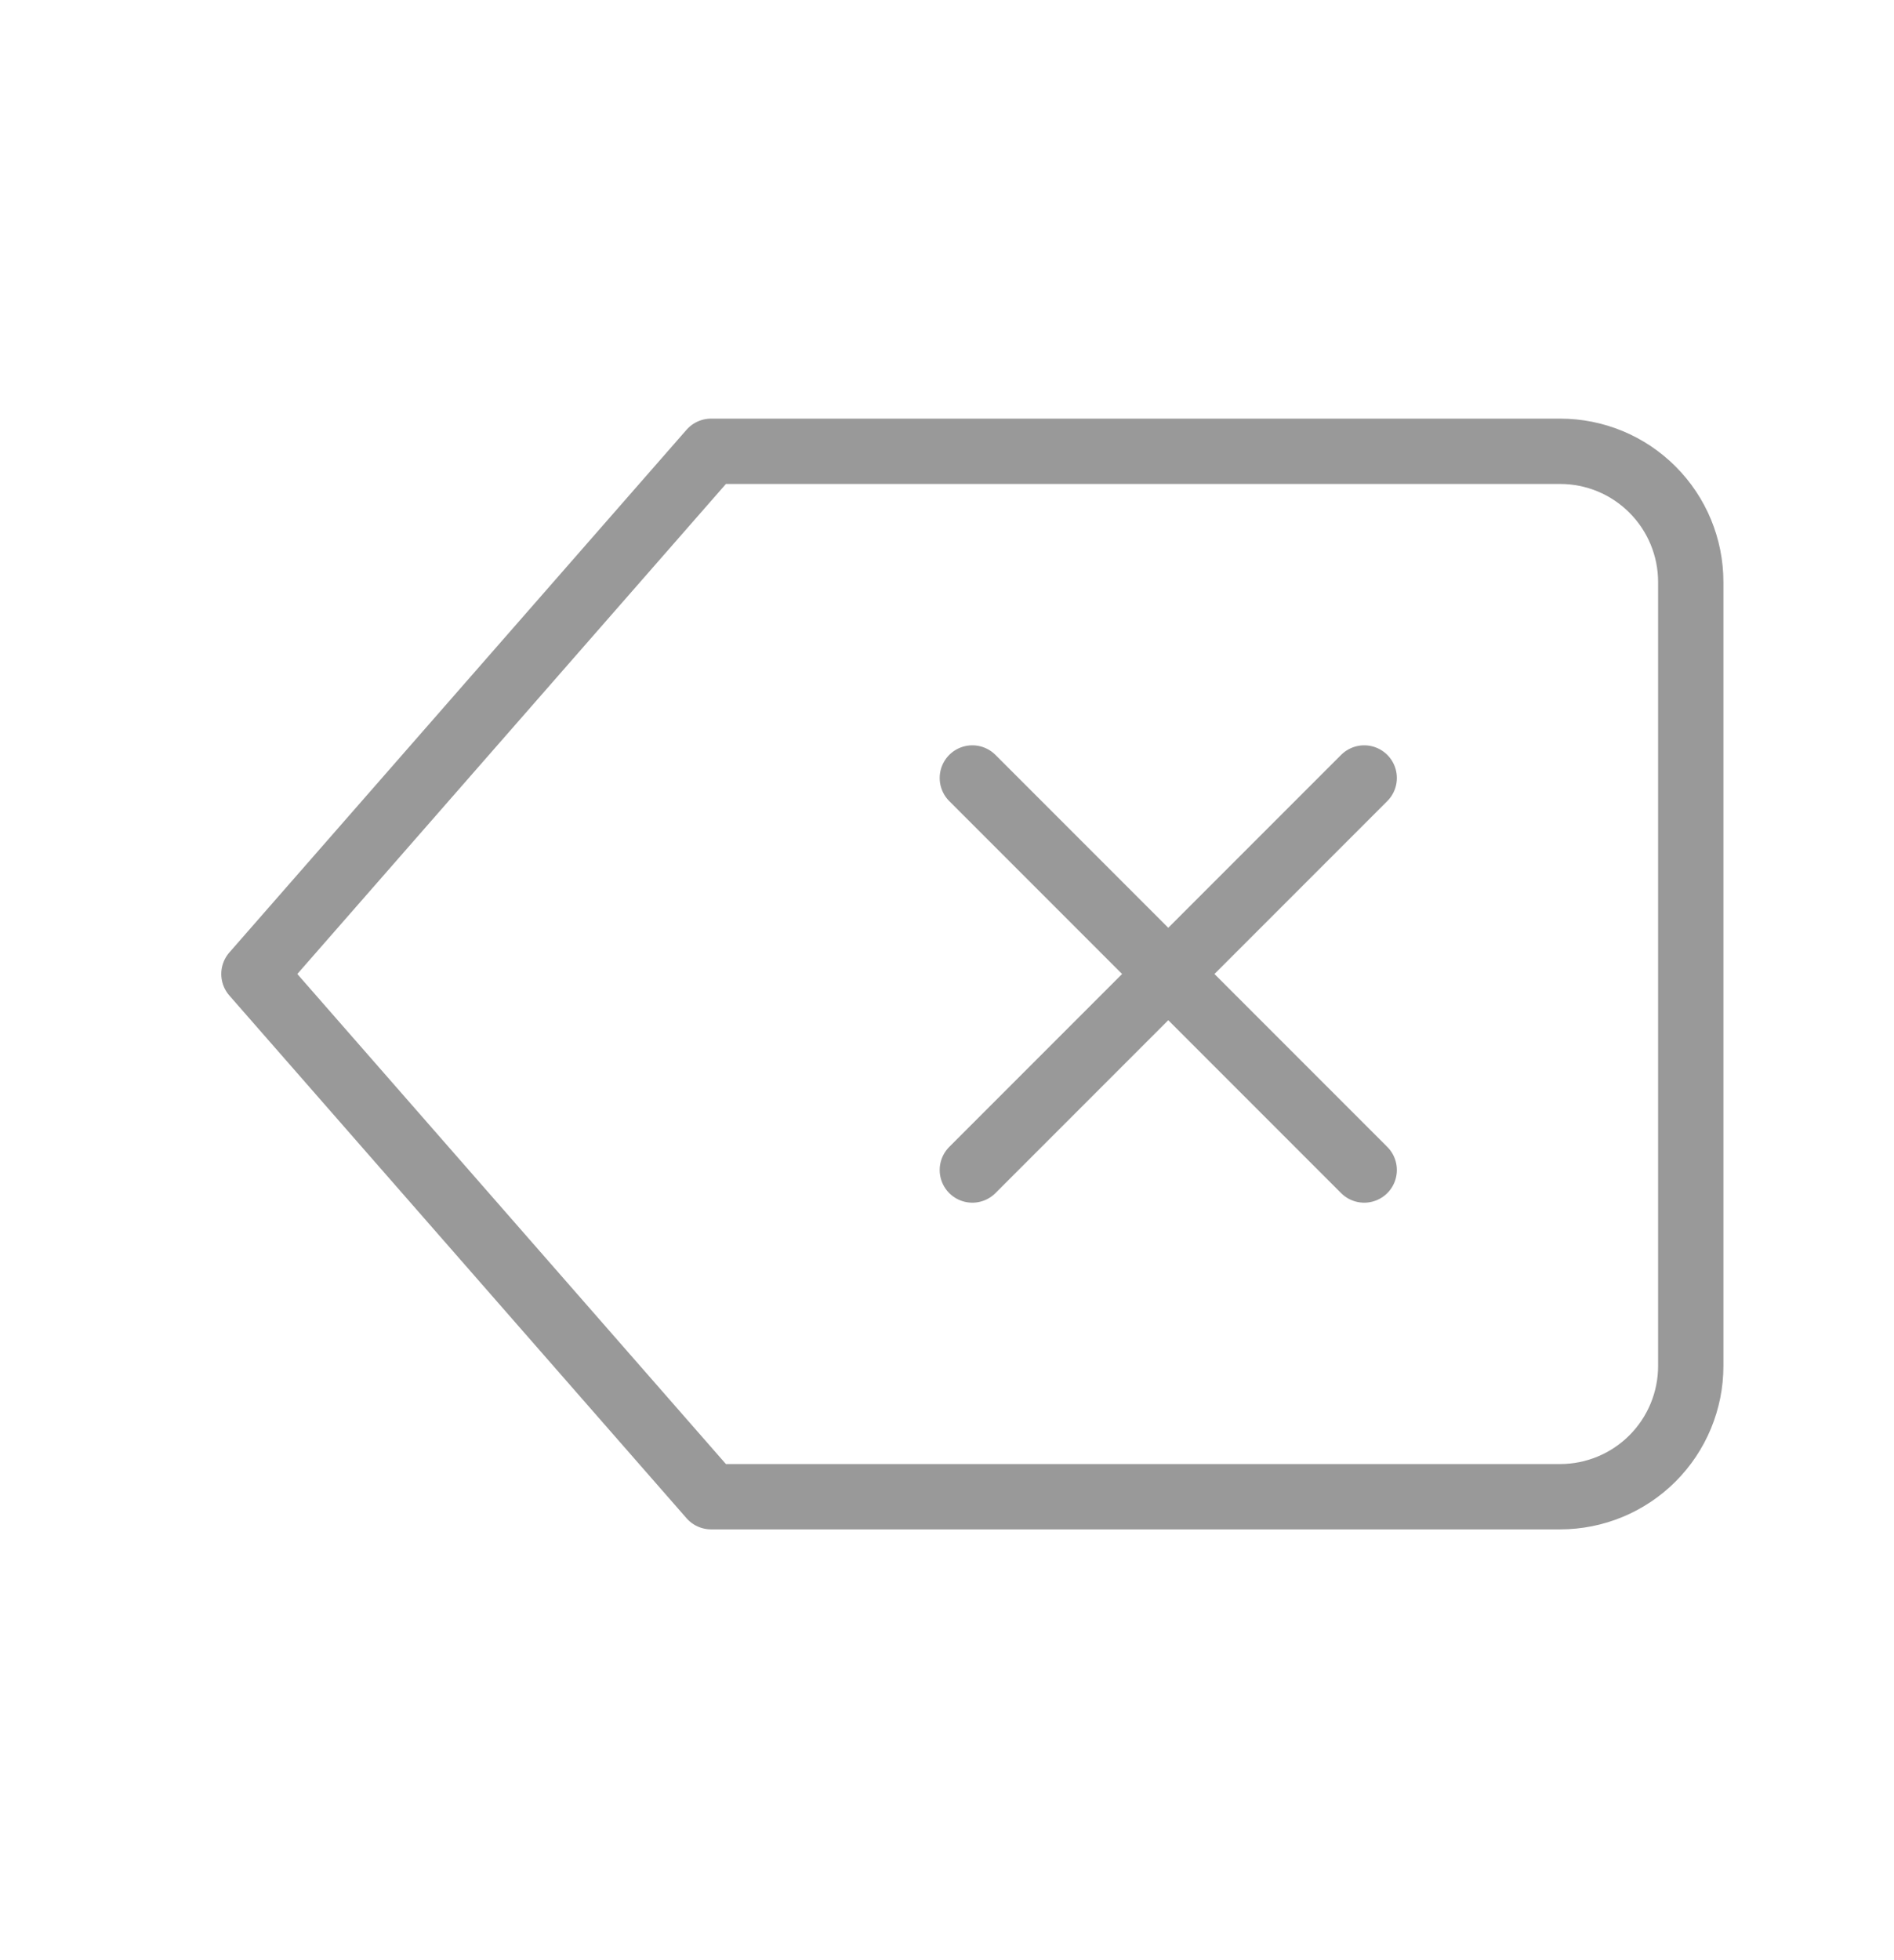 <svg width="29" height="30" viewBox="0 0 29 30" fill="none" xmlns="http://www.w3.org/2000/svg">
<path d="M20.888 11.907L14.888 17.907M14.888 11.907L20.888 17.907M23.888 6.907H10.888L3.888 14.907L10.888 22.907H23.888C24.419 22.907 24.927 22.696 25.302 22.321C25.677 21.946 25.888 21.437 25.888 20.907V8.907C25.888 8.376 25.677 7.868 25.302 7.493C24.927 7.117 24.419 6.907 23.888 6.907Z" stroke="#999999" stroke-linecap="round" stroke-linejoin="round"/>
</svg>
